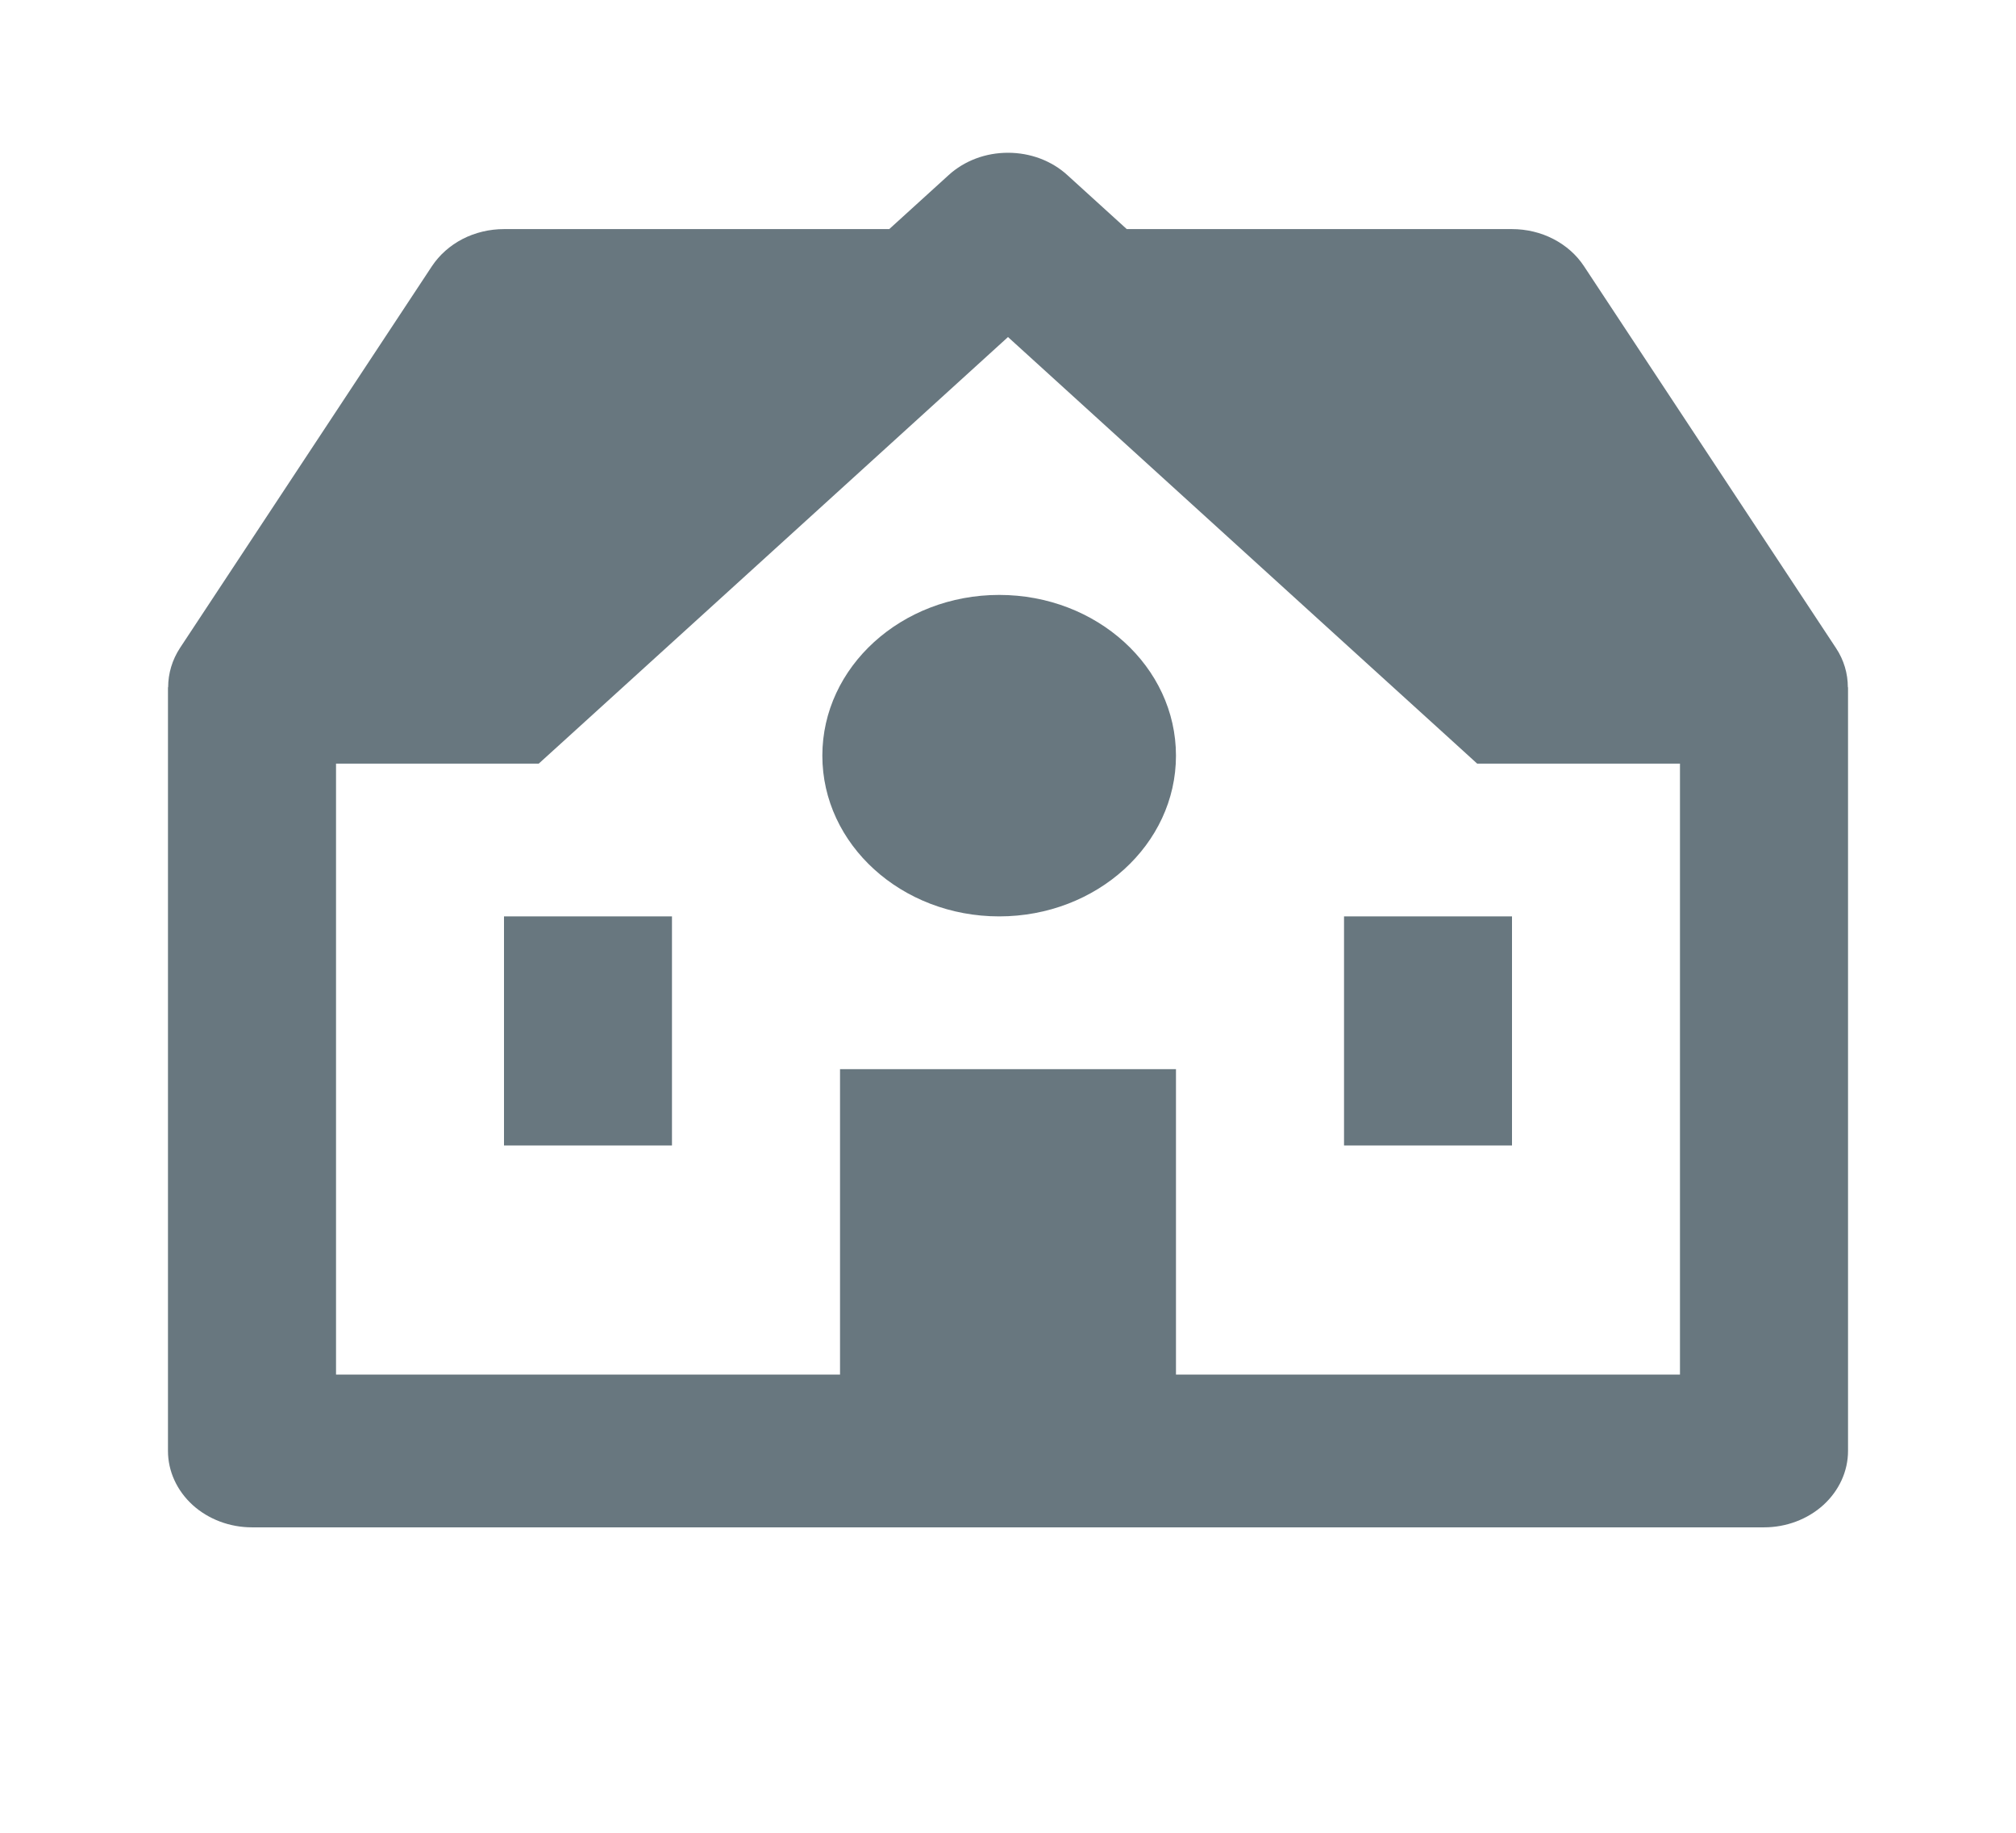 <svg width="22" height="20" viewBox="0 0 22 20" fill="none" xmlns="http://www.w3.org/2000/svg">
<path d="M20.035 7.071L17.285 2.904C17.204 2.781 17.089 2.679 16.951 2.608C16.814 2.537 16.658 2.5 16.5 2.5H12.296L11.648 1.911C11.563 1.833 11.462 1.772 11.351 1.73C11.239 1.688 11.12 1.667 11 1.667C10.88 1.667 10.76 1.688 10.649 1.73C10.538 1.772 10.437 1.833 10.352 1.911L9.704 2.5H5.5C5.342 2.5 5.186 2.537 5.048 2.608C4.911 2.679 4.796 2.781 4.714 2.904L1.964 7.071C1.879 7.201 1.835 7.349 1.835 7.5H1.833V15.833C1.833 16.054 1.93 16.266 2.102 16.423C2.274 16.579 2.507 16.667 2.75 16.667H19.25C19.493 16.667 19.726 16.579 19.898 16.423C20.07 16.266 20.167 16.054 20.167 15.833V7.5H20.165C20.165 7.352 20.123 7.203 20.035 7.071ZM18.333 15H12.833V11.667H9.167V15H3.667V8.333H5.879L6.148 8.089L7.981 6.423L11 3.678L14.935 7.256L15.852 8.089L16.12 8.333H18.333V15Z" fill="#68777F"/>
<path d="M10.904 10C11.969 10 12.833 9.215 12.833 8.246C12.833 7.277 11.969 6.492 10.904 6.492C9.838 6.492 8.974 7.277 8.974 8.246C8.974 9.215 9.838 10 10.904 10Z" fill="#68777F"/>
<path d="M5.5 10H7.333V12.5H5.5V10ZM14.667 10H16.5V12.5H14.667V10Z" fill="#68777F"/>
</svg>
